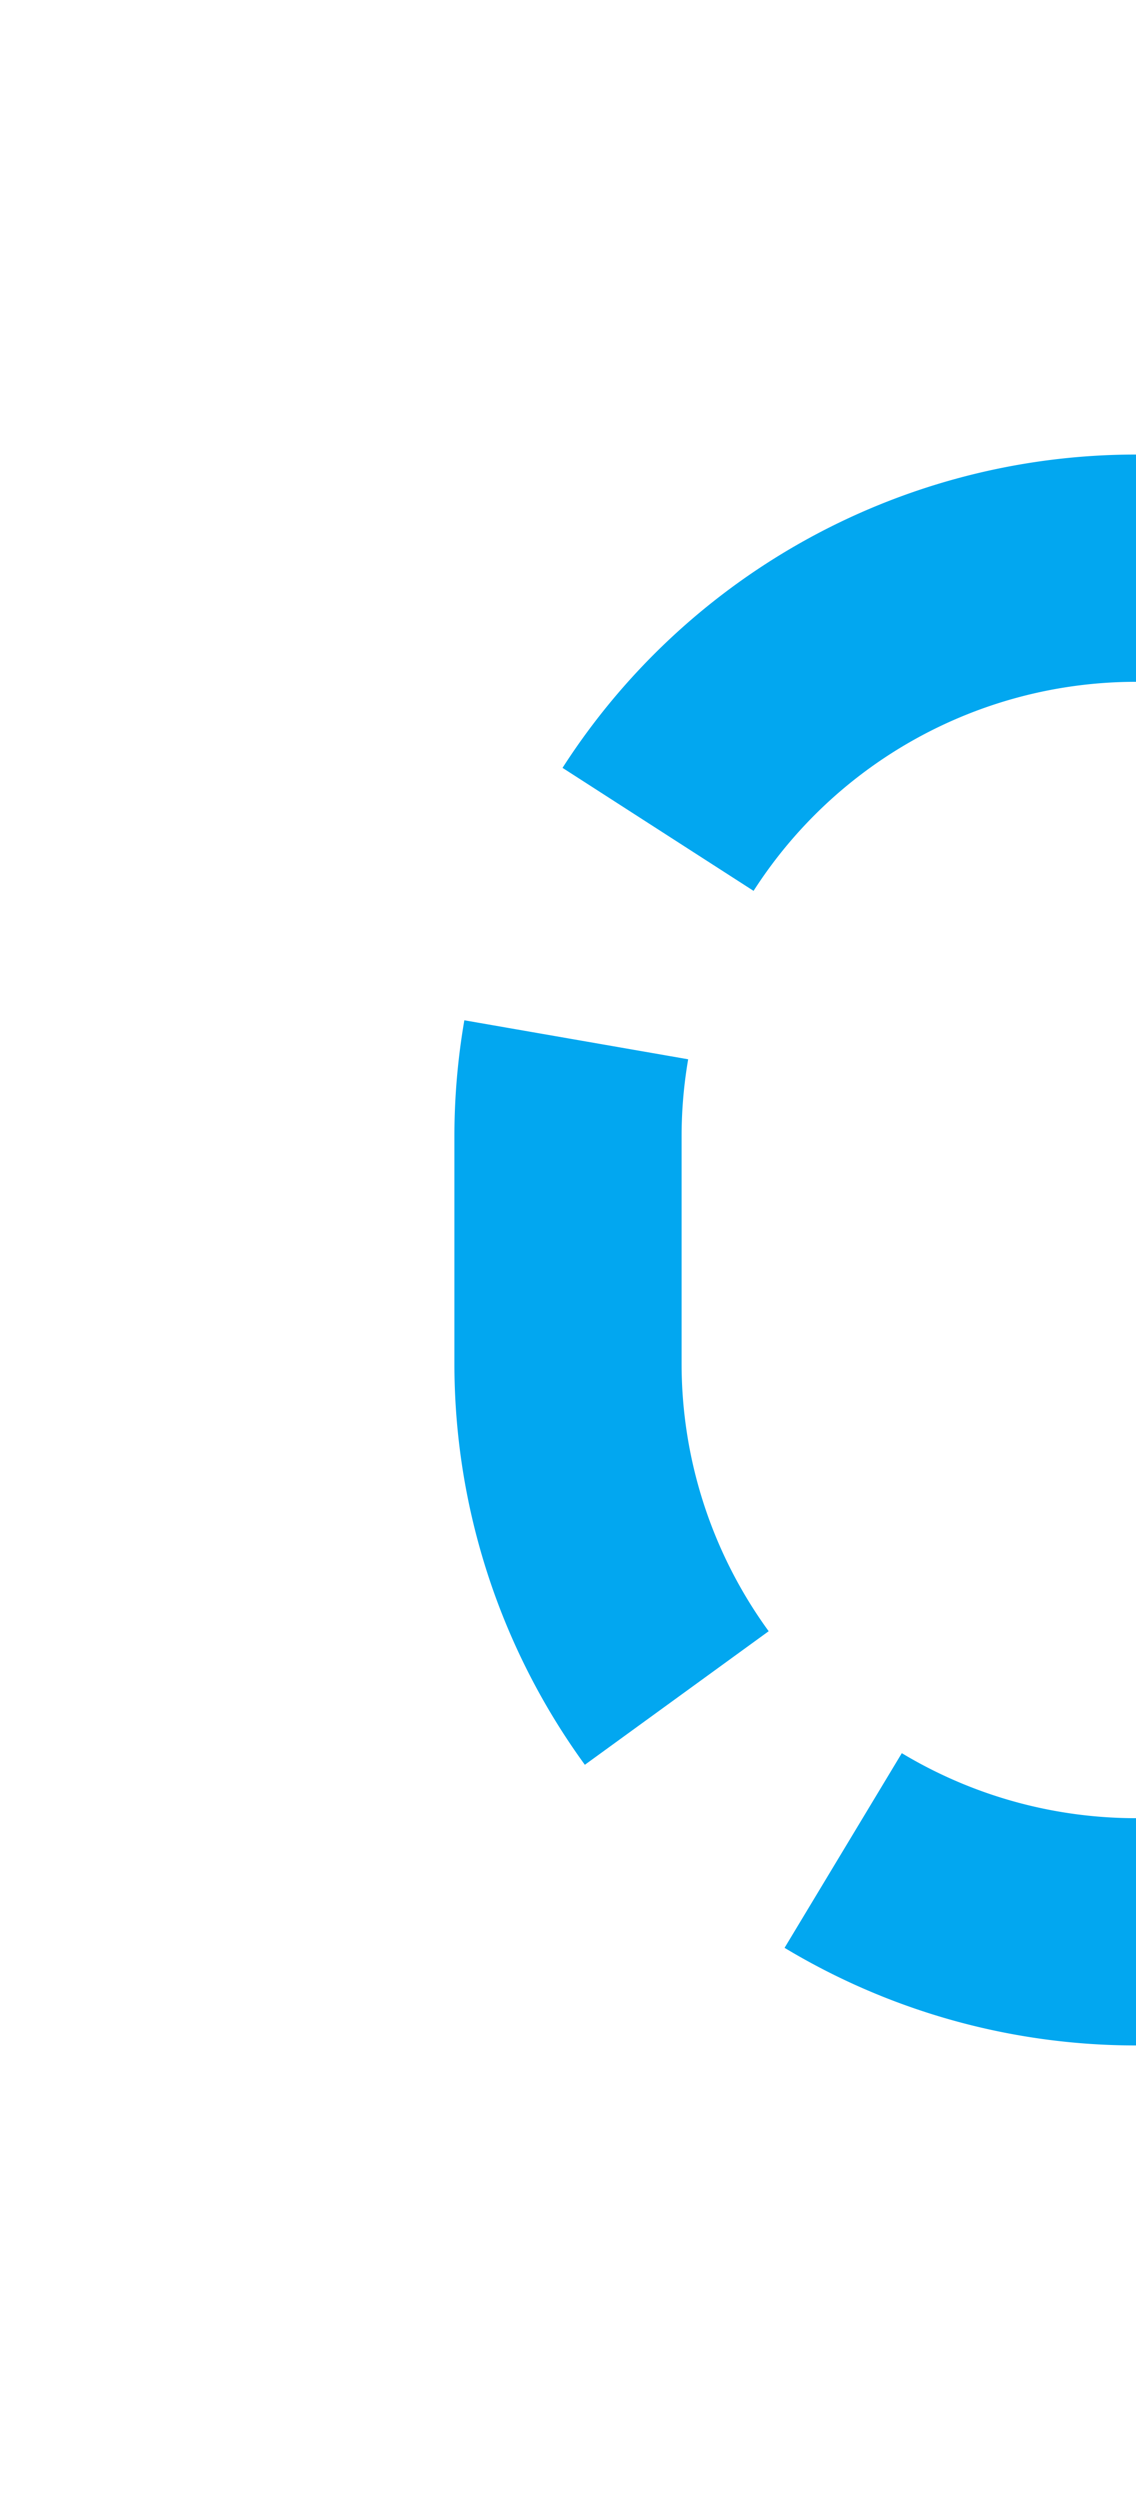 ﻿<?xml version="1.0" encoding="utf-8"?>
<svg version="1.1" xmlns:xlink="http://www.w3.org/1999/xlink" width="10px" height="22px" preserveAspectRatio="xMidYMin meet" viewBox="636 153  8 22" xmlns="http://www.w3.org/2000/svg">
  <path d="M 710 158  L 645 158  A 5 5 0 0 0 640 163 L 640 165  A 5 5 0 0 0 645 170 L 1542.17 170  A 5 5 0 0 1 1547.17 175 L 1547.17 1335  A 5 5 0 0 1 1542.17 1340 L 1259 1340  A 5 5 0 0 0 1254 1345 L 1254 1355  " stroke-width="2" stroke-dasharray="6,2" stroke="#02a7f0" fill="none" />
</svg>